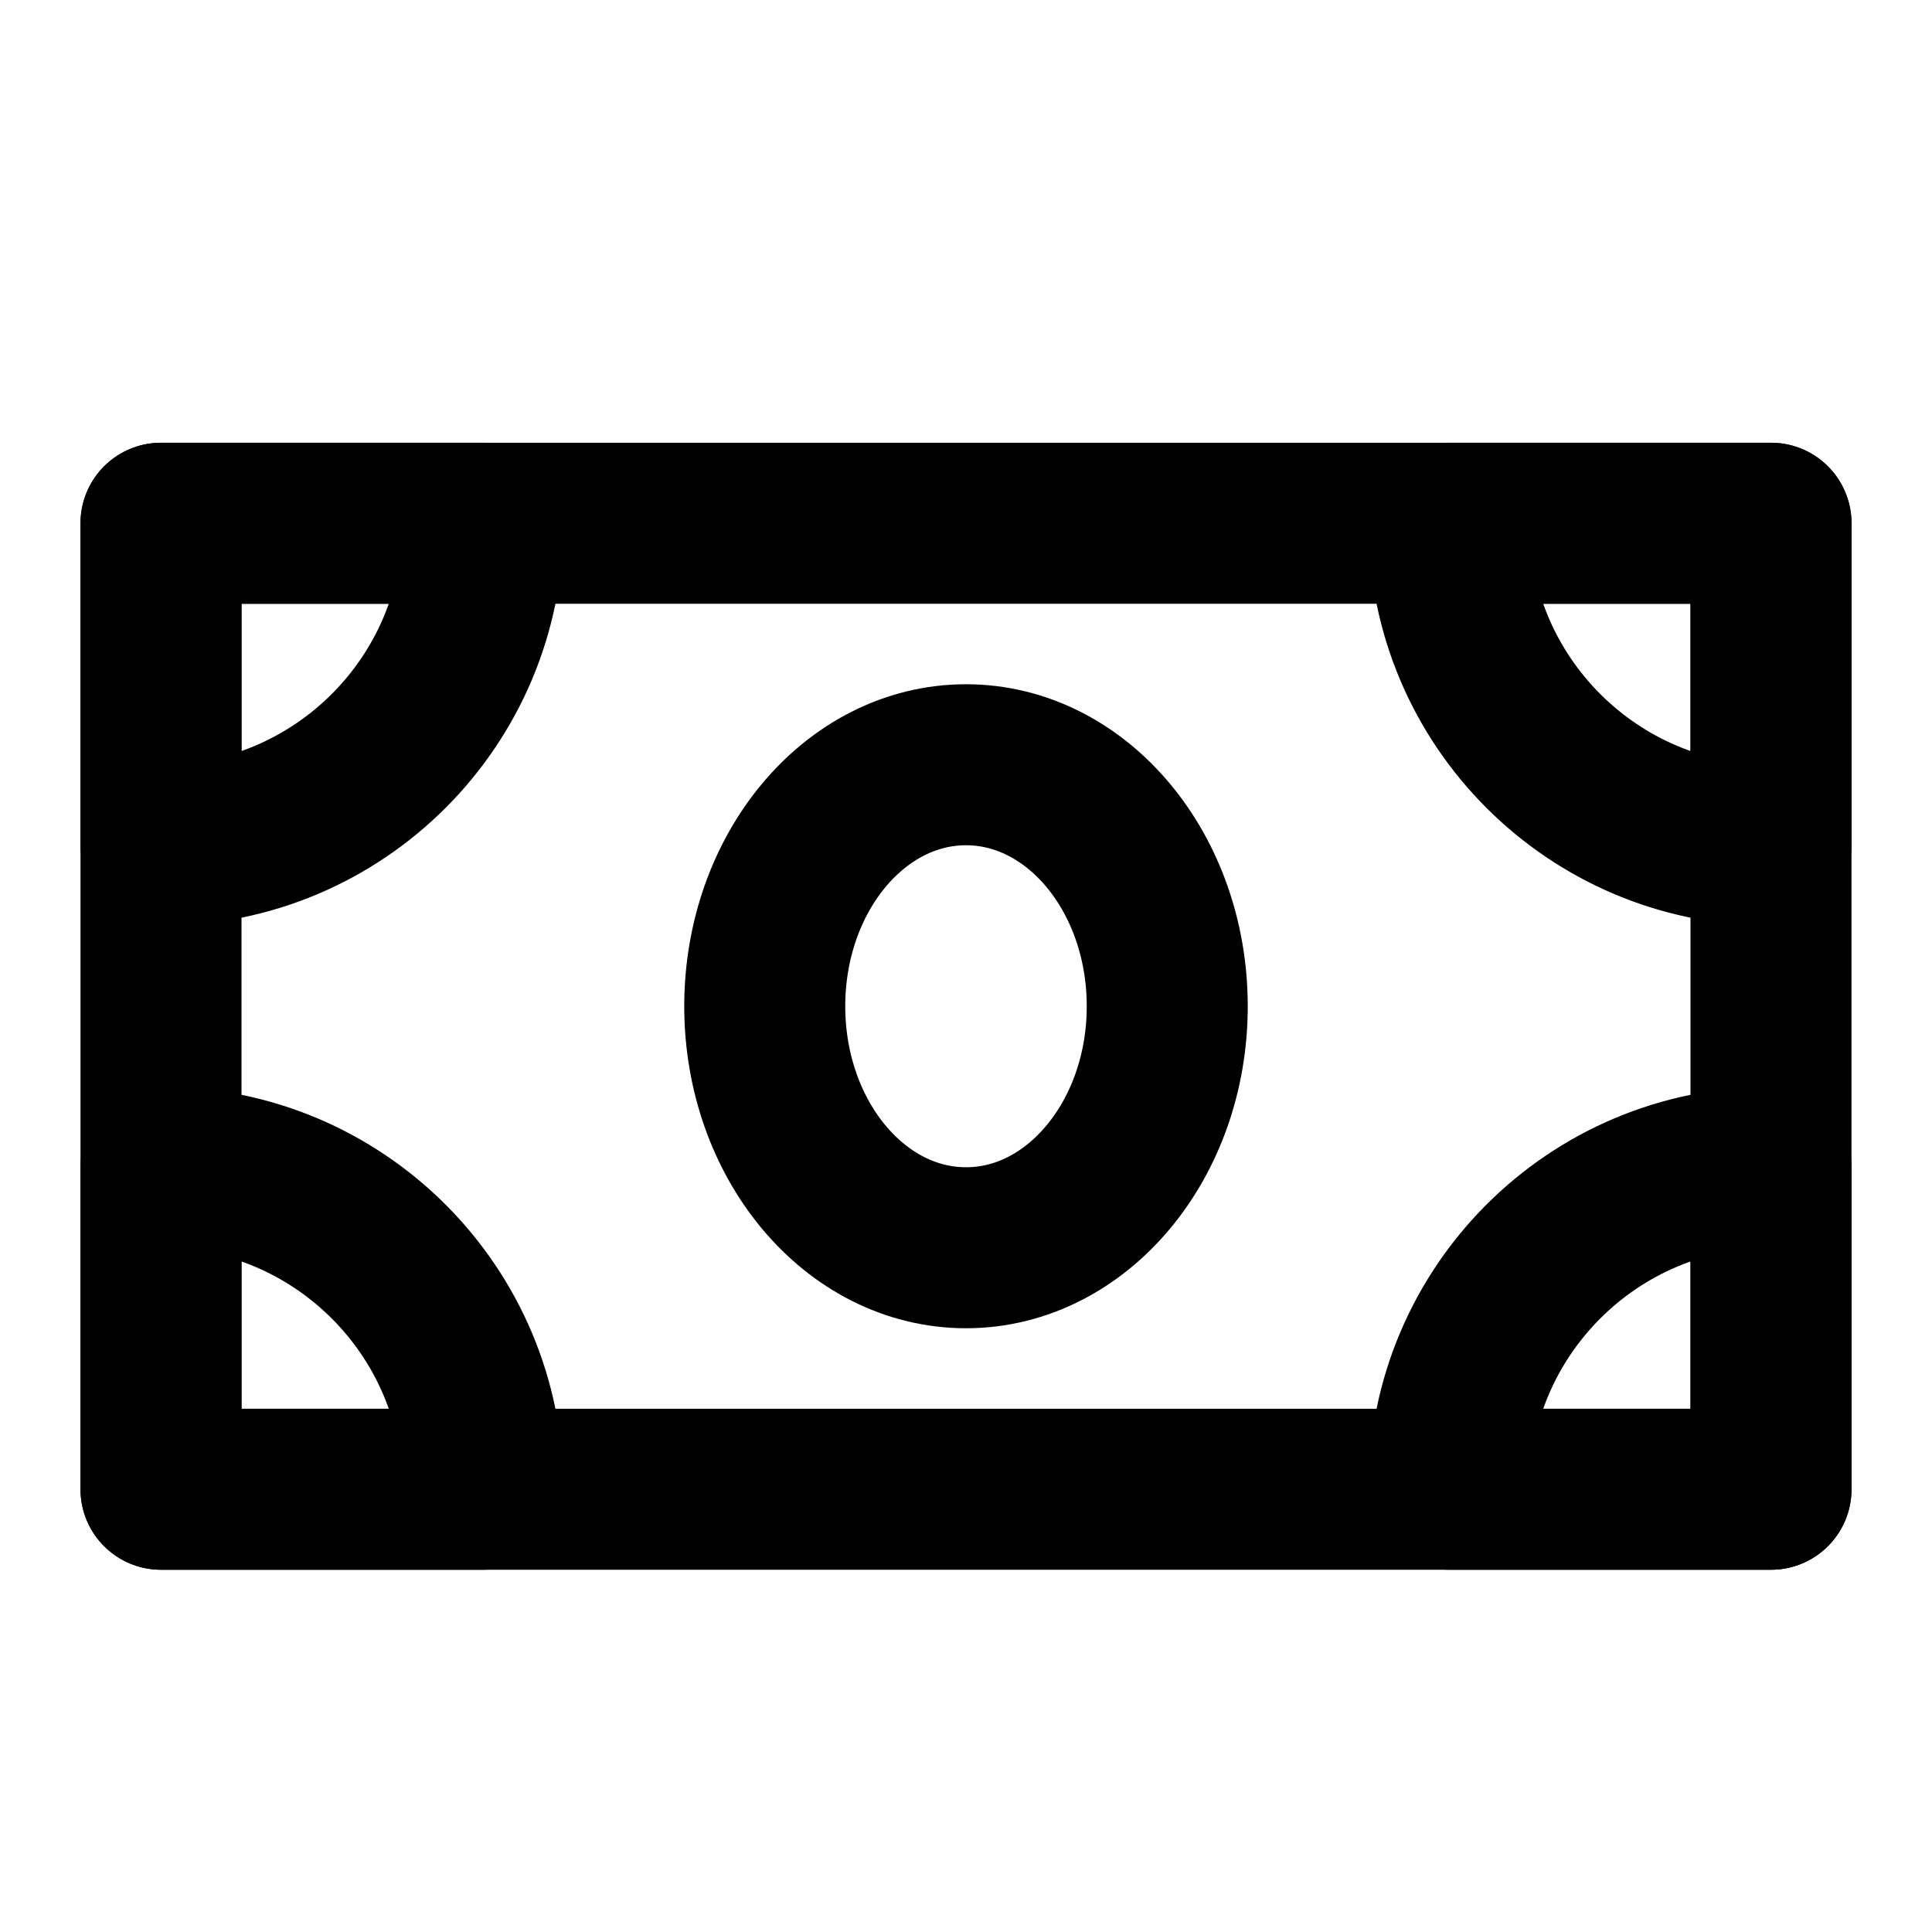 <?xml version="1.0" encoding="UTF-8" standalone="yes"?>
<svg width="14" height="14" viewBox="0 0 48 48" fill="none" xmlns="http://www.w3.org/2000/svg">
  <path d="M4 13H44V37H4V13Z" stroke="black" stroke-width="4" stroke-linejoin="round"/>
  <path fill-rule="evenodd" clip-rule="evenodd" d="M4 21C8.418 21 12 17.418 12 13H4V21Z" stroke="black" stroke-width="4" stroke-linecap="round" stroke-linejoin="round"/>
  <path fill-rule="evenodd" clip-rule="evenodd" d="M4 29C8.418 29 12 32.582 12 37H4V29Z" stroke="black" stroke-width="4" stroke-linecap="round" stroke-linejoin="round"/>
  <path fill-rule="evenodd" clip-rule="evenodd" d="M44 29V37H36C36 32.582 39.582 29 44 29Z" stroke="black" stroke-width="4" stroke-linecap="round" stroke-linejoin="round"/>
  <path fill-rule="evenodd" clip-rule="evenodd" d="M44 21C39.582 21 36 17.418 36 13H44V21Z" stroke="black" stroke-width="4" stroke-linecap="round" stroke-linejoin="round"/>
  <path d="M24 31C26.761 31 29 28.314 29 25C29 21.686 26.761 19 24 19C21.239 19 19 21.686 19 25C19 28.314 21.239 31 24 31Z" stroke="black" stroke-width="4" stroke-linejoin="round"/>
</svg>